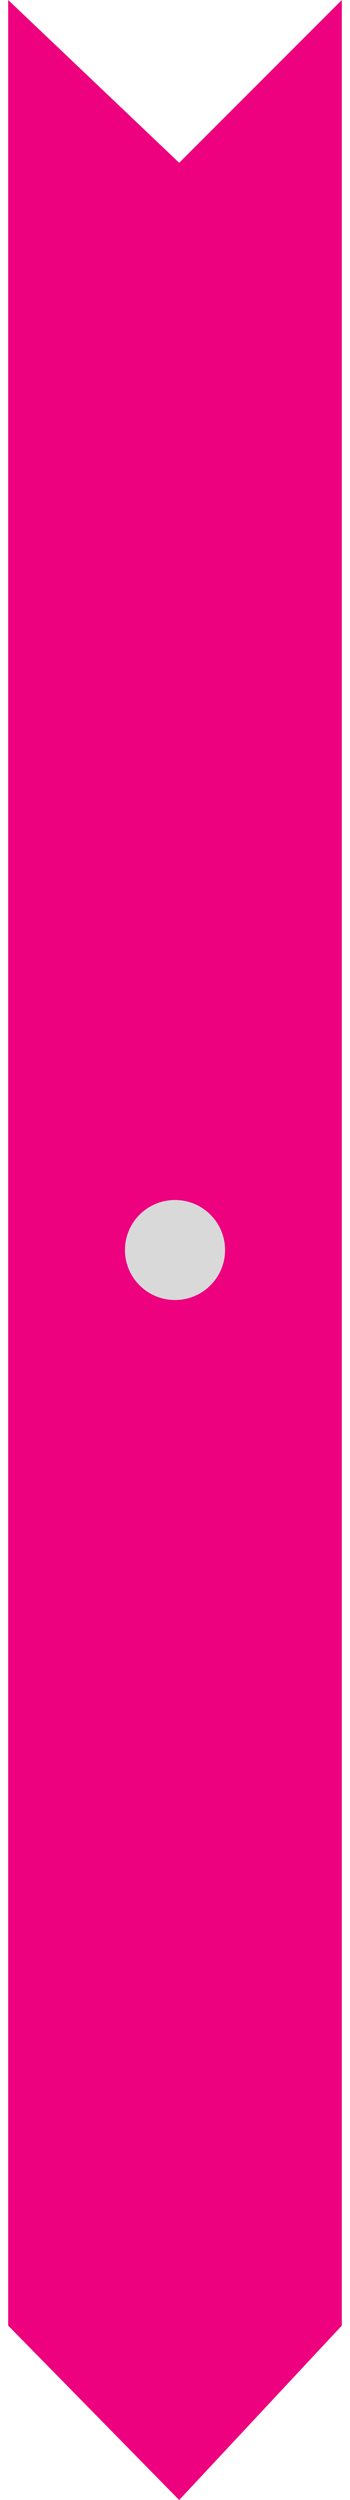 <svg width="42" height="300" viewBox="0 0 42 300" fill="none" xmlns="http://www.w3.org/2000/svg">
<path d="M0.982 0L21.501 19.535L41.019 0V279.07L21.501 300L0.982 279.07V0Z" fill="#ED017F"/>
<ellipse cx="21.001" cy="150" rx="6.006" ry="6" fill="#D9D9D9"/>
</svg>

